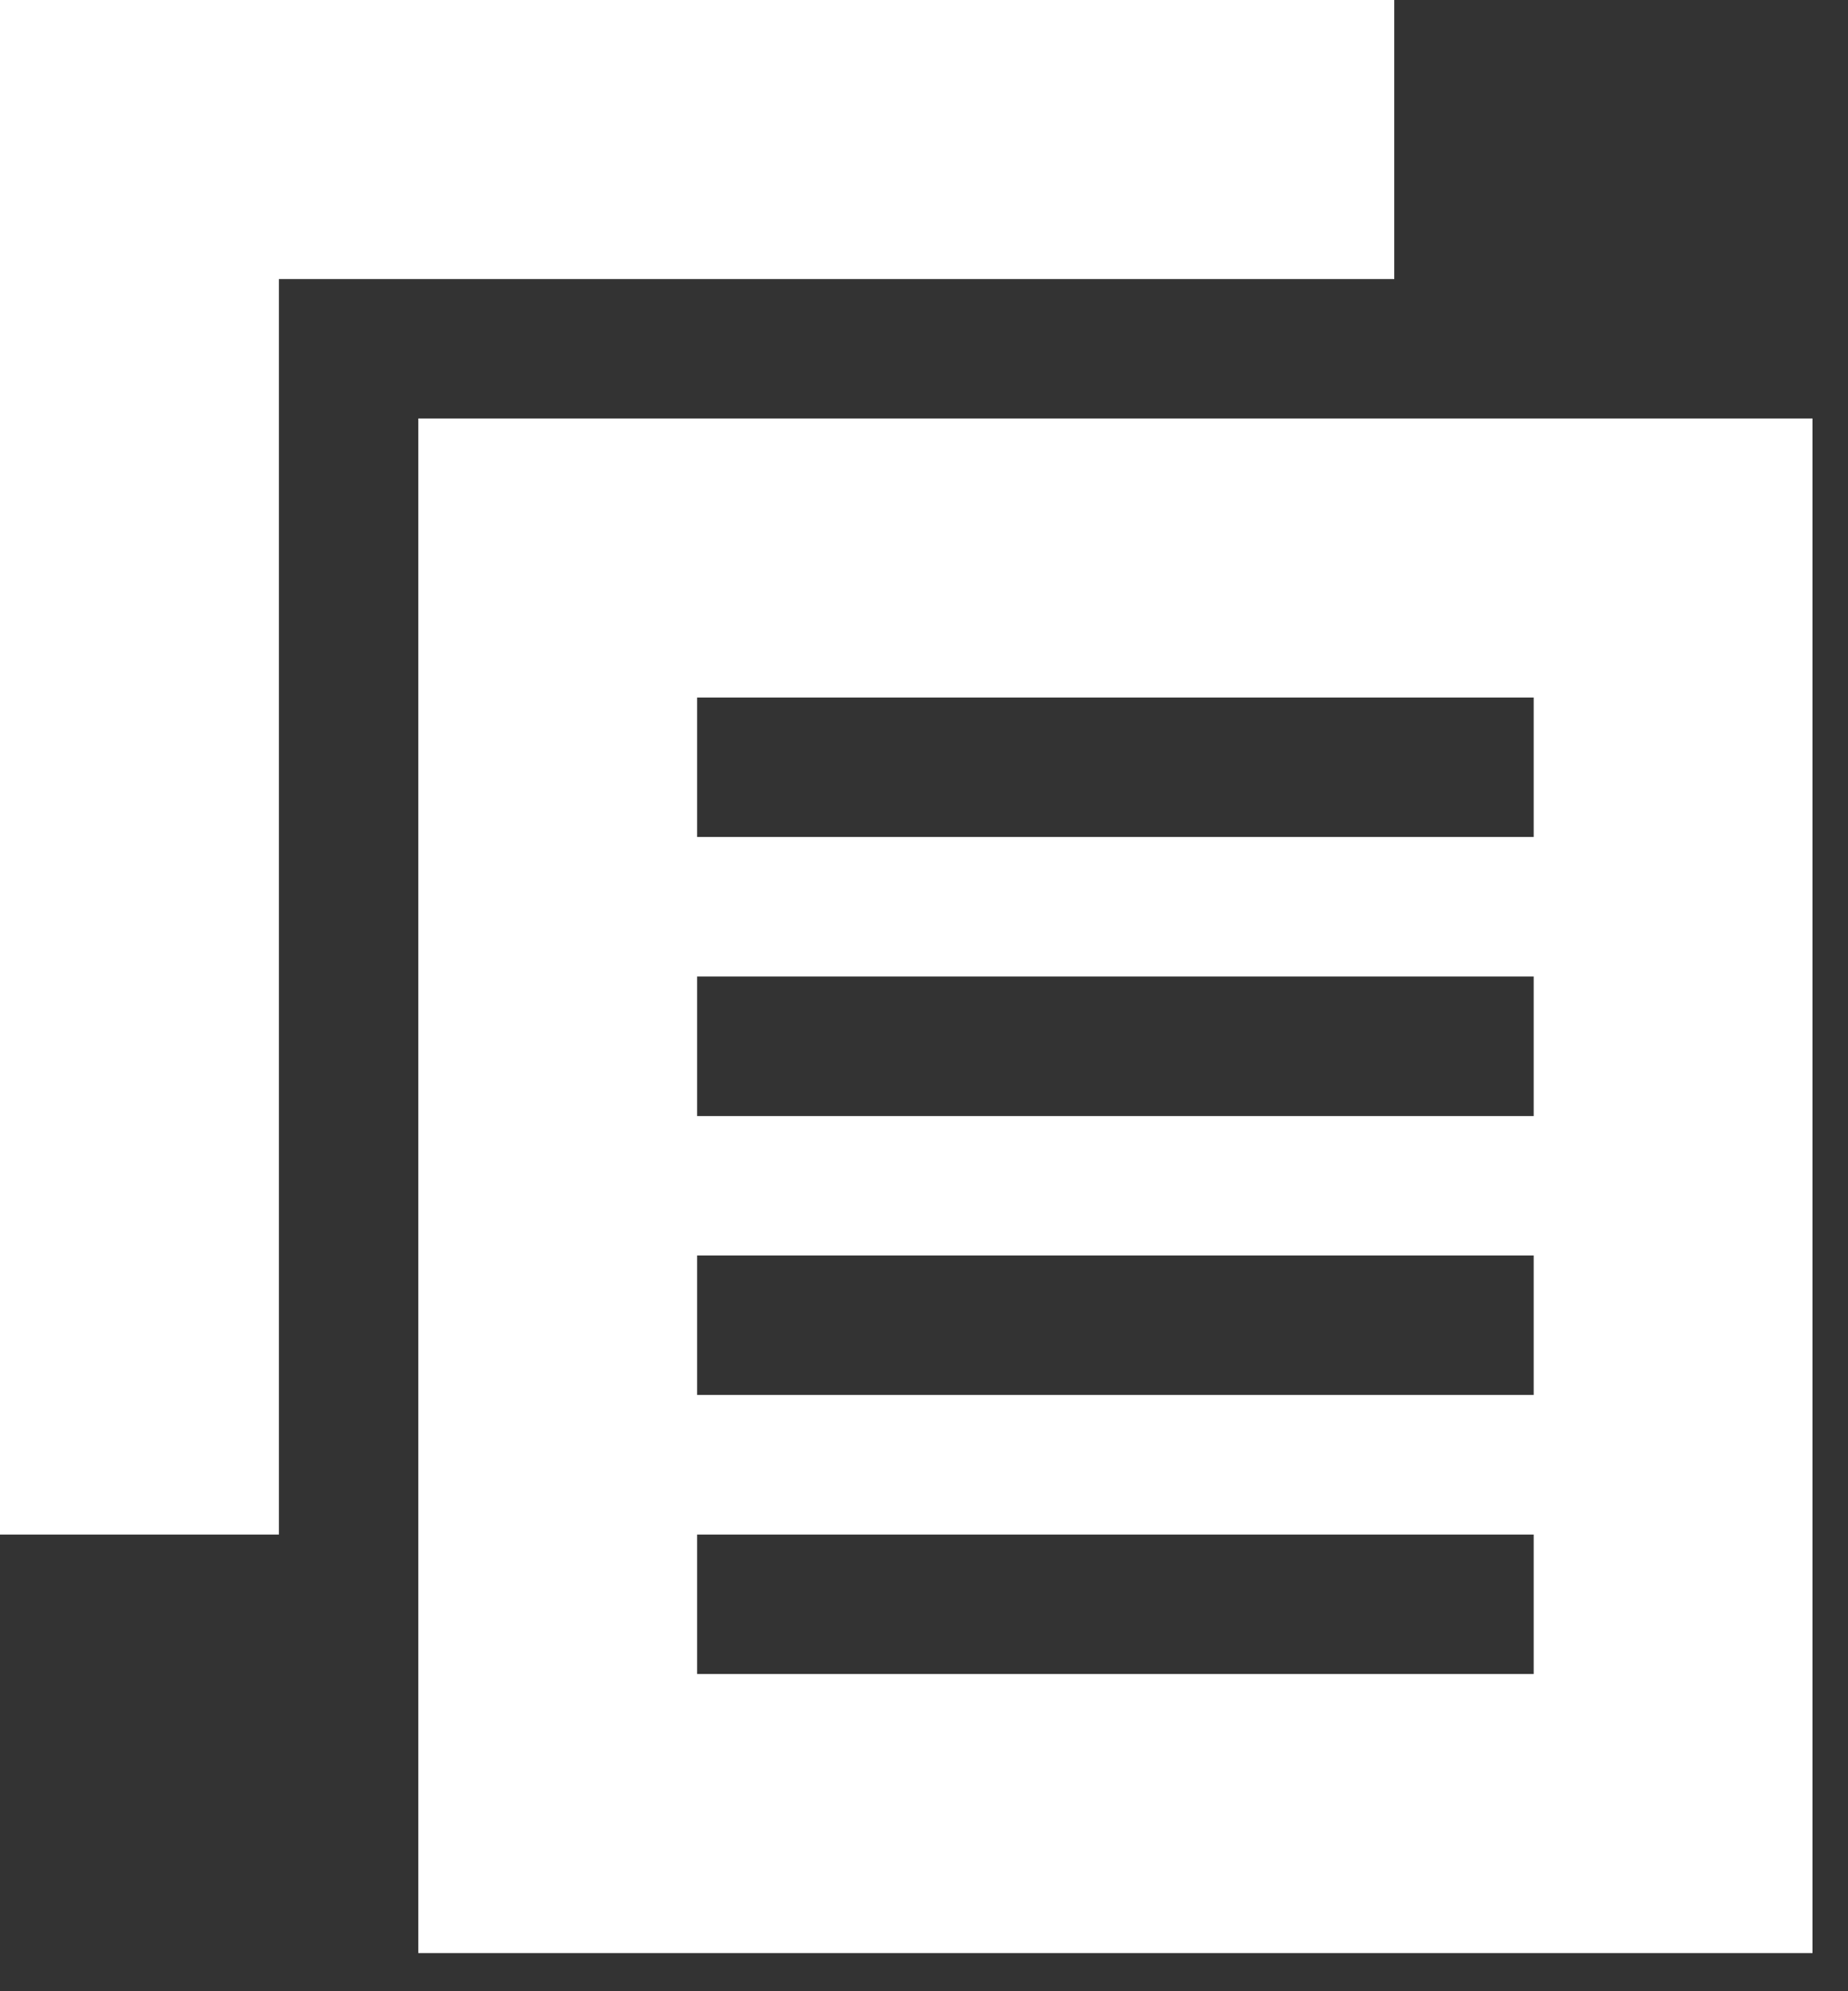<svg xmlns="http://www.w3.org/2000/svg" width="39" height="42" viewBox="0 0 39 42"><rect x="0" y="0" width="39" height="42" fill="#333333" stroke="none"/><g><g><path fill="#fff" d="M0 0h29.425v5.885H5.885v26.482H0zm8.827 8.827h29.425v32.367H8.827zm5.885 8.827h17.655v-2.942H14.712zm0 5.885h17.655v-2.942H14.712zm0 5.885h17.655v-2.942H14.712zm0 5.885h17.655v-2.942H14.712z"/></g></g></svg>